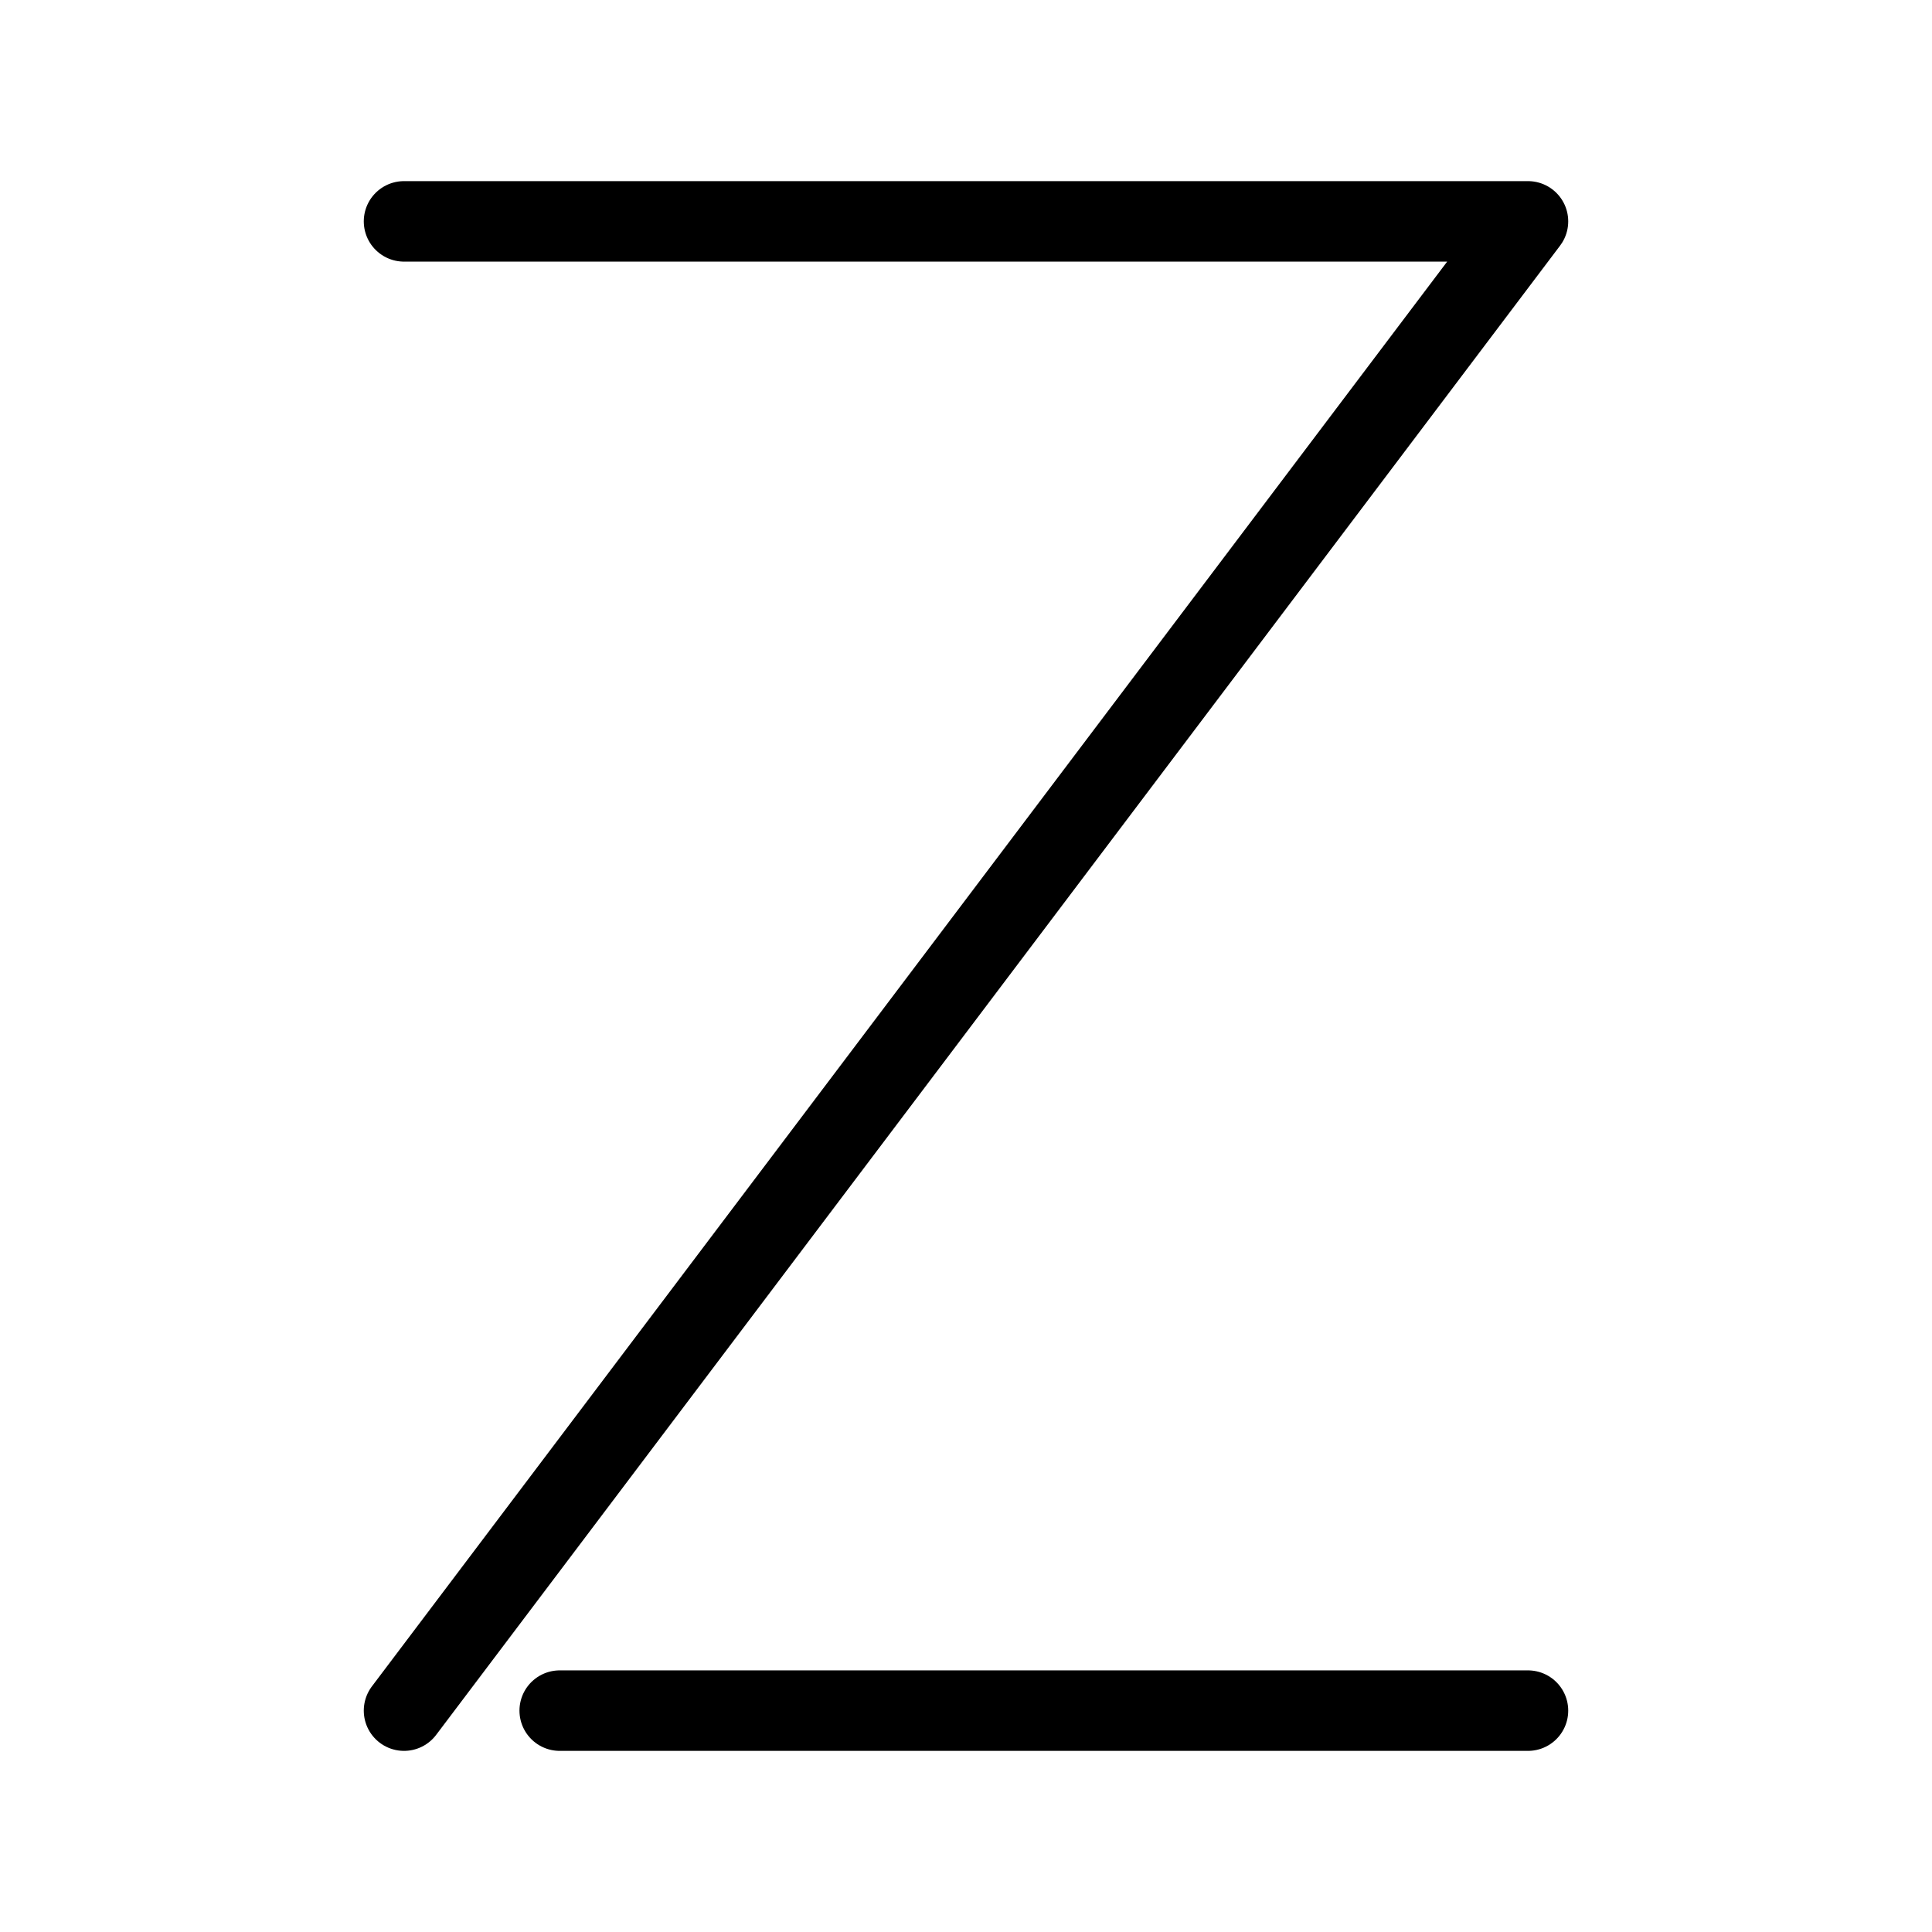 <?xml version="1.0" encoding="UTF-8"?><svg id="a" xmlns="http://www.w3.org/2000/svg" viewBox="0 0 48 48"><defs><style>.b{stroke-width:2px;fill:none;stroke:#000;stroke-linecap:round;stroke-linejoin:round;}</style></defs><polyline class="b" points="10.038 5.5 37.962 5.5 10.038 42.5"/><line class="b" x1="13.906" y1="42.5" x2="37.962" y2="42.5"/></svg>